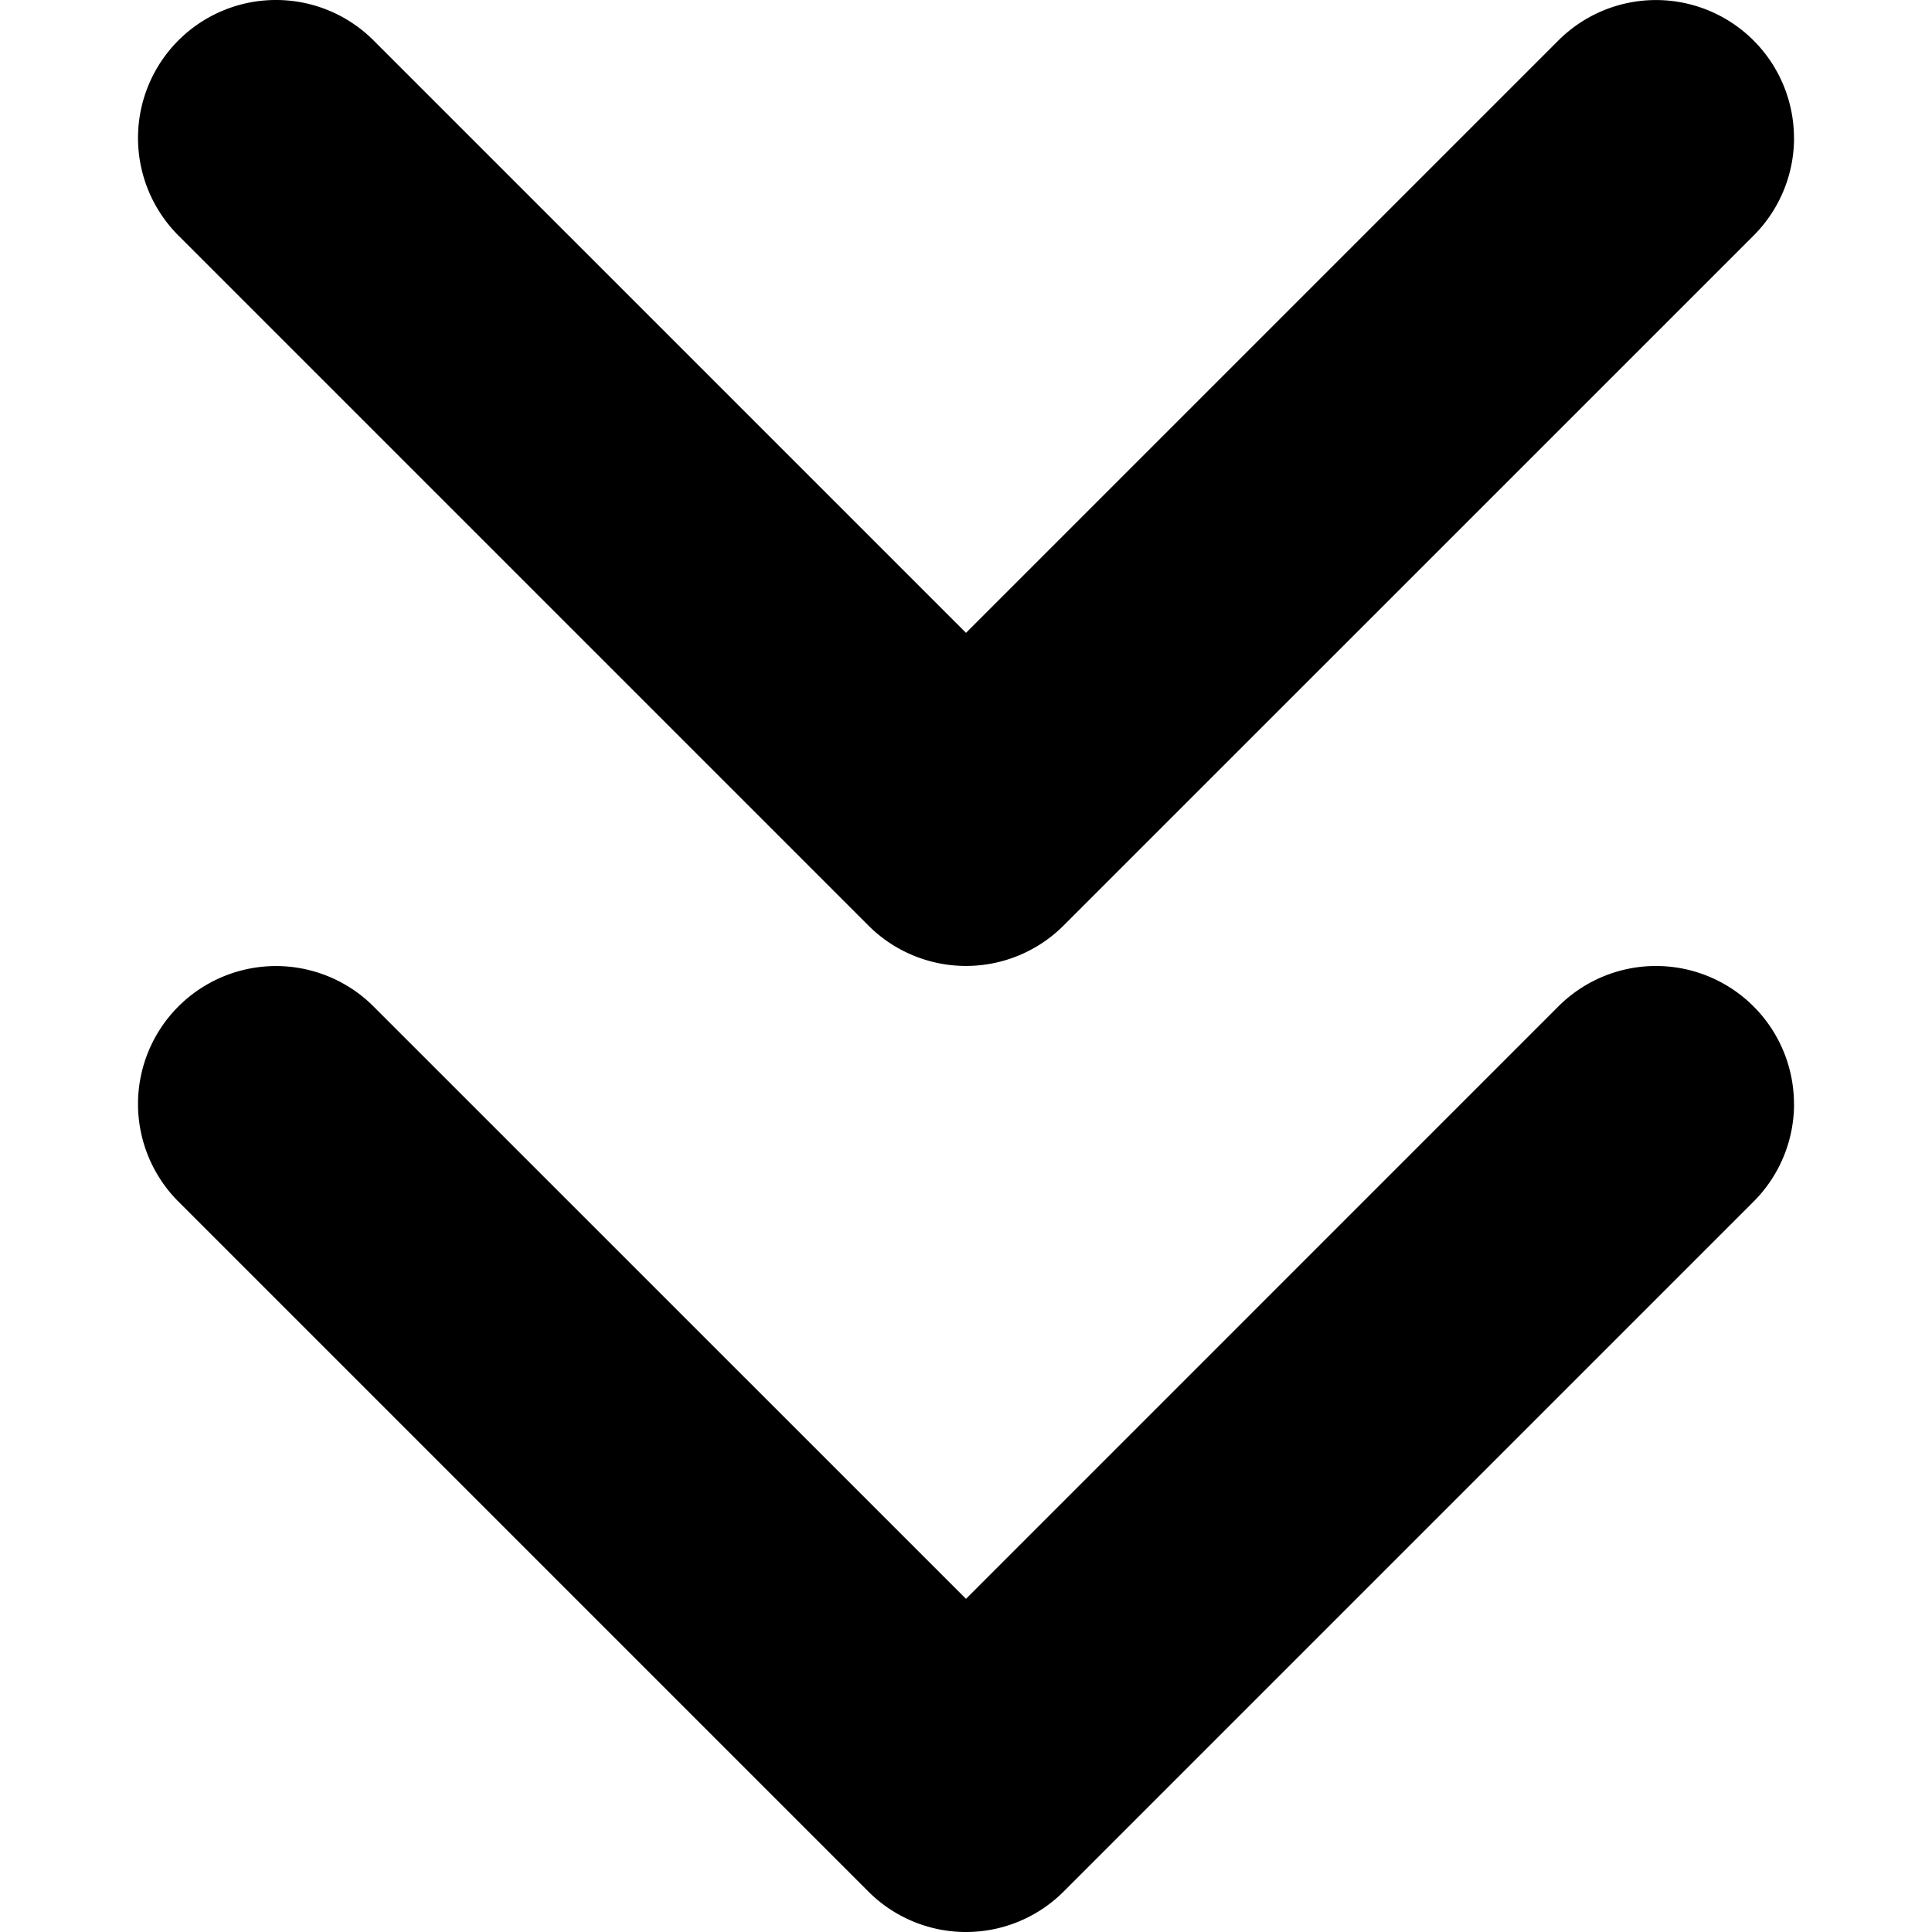 <svg xmlns="http://www.w3.org/2000/svg" width="32" height="32" viewBox="0 0 32 32"><path d="M29.714 2.285A2.286 2.286 0 0 0 25.813.669L16 10.482 6.187.669a2.286 2.286 0 0 0-3.232 0 2.286 2.286 0 0 0 0 3.232L14.384 15.33a2.286 2.286 0 0 0 3.232 0L29.045 3.902a2.286 2.286 0 0 0 .67-1.616zm0 16a2.286 2.286 0 0 0-3.902-1.616L16 26.482 6.187 16.67a2.286 2.286 0 0 0-3.232 0 2.286 2.286 0 0 0 0 3.232l11.429 11.429a2.286 2.286 0 0 0 3.232 0l11.429-11.429a2.286 2.286 0 0 0 .67-1.616z"/></svg>
